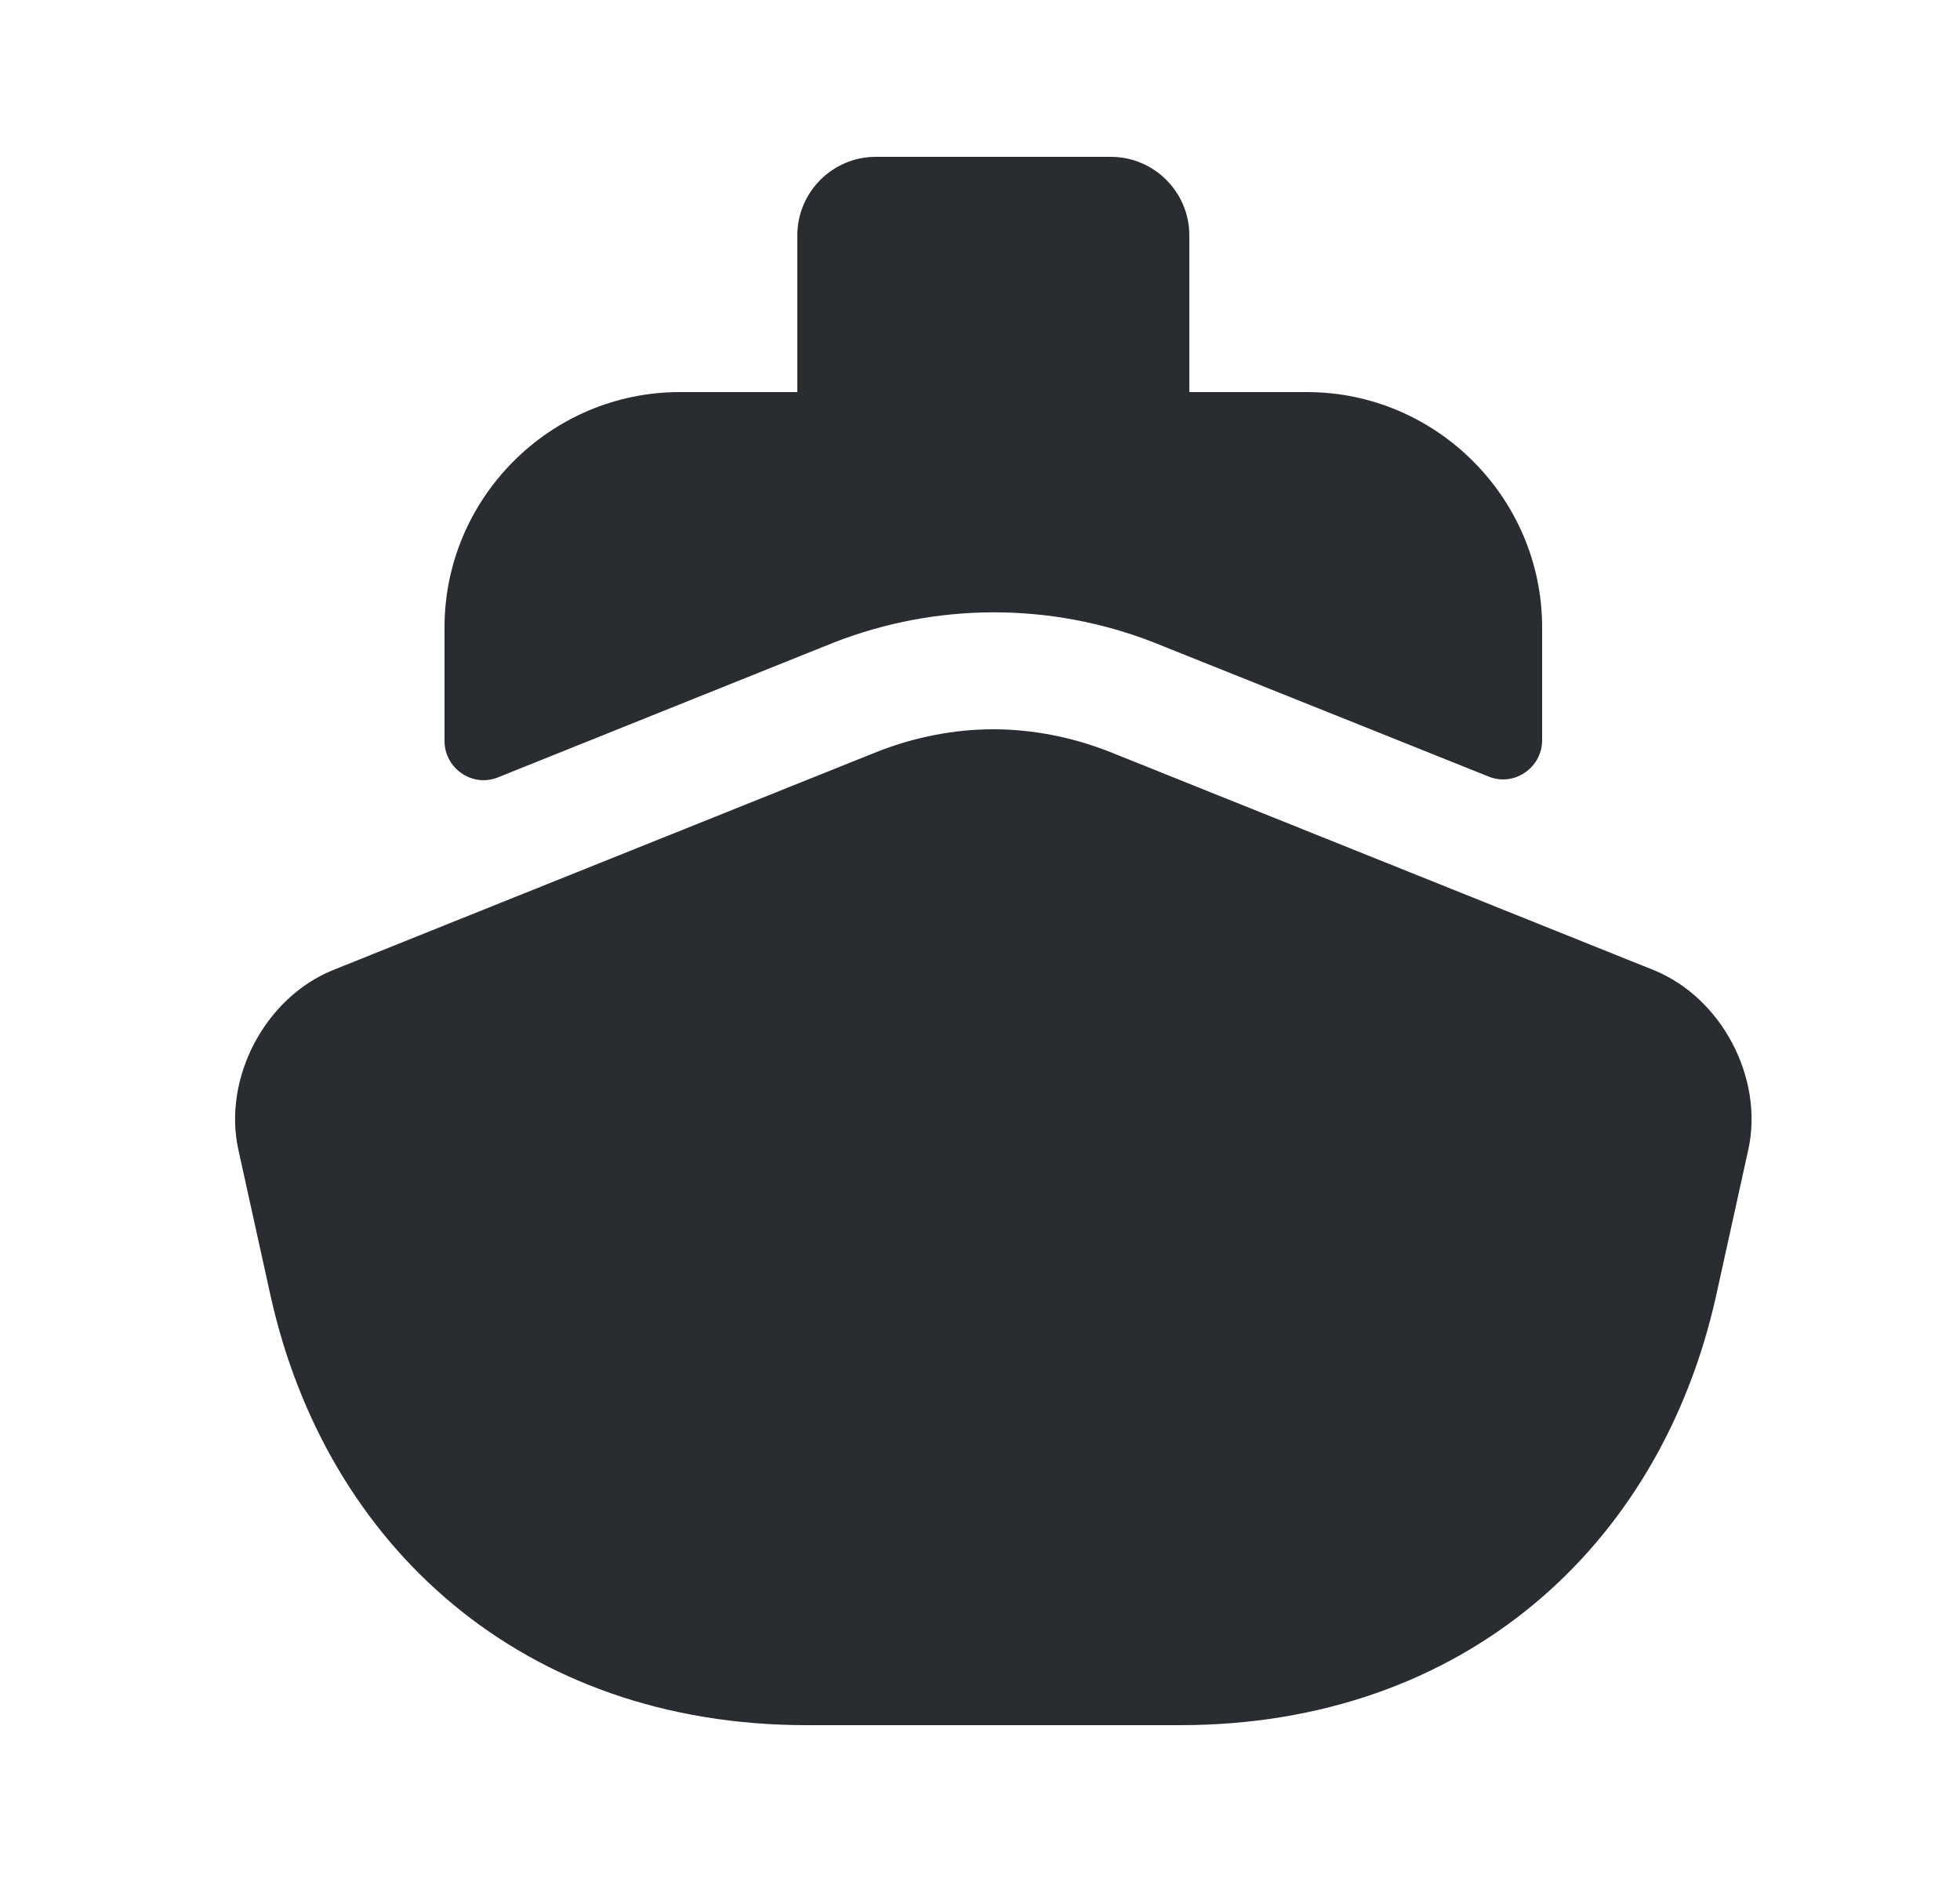 <svg width="25" height="24" viewBox="0 0 25 24" fill="none" xmlns="http://www.w3.org/2000/svg">
<path d="M22.3 14.66L21.89 16.52C21.18 19.72 18.67 22 15.05 22H10.29C6.67 22 4.16 19.72 3.45 16.52L3.04 14.66C2.84 13.75 3.38 12.72 4.25 12.37L5.67 11.8L11.18 9.59C11.66 9.4 12.17 9.3 12.67 9.3C13.17 9.3 13.68 9.4 14.16 9.59L19.67 11.8L21.09 12.37C21.96 12.72 22.5 13.75 22.3 14.66Z" fill="#292D32"/>
<path d="M19.67 8V9.44C19.67 9.79 19.31 10.04 18.98 9.9L14.71 8.19C13.4 7.68 11.94 7.68 10.62 8.2L6.36 9.91C6.03 10.05 5.67 9.8 5.67 9.45V8C5.67 6.35 7.02 5 8.67 5H16.67C18.32 5 19.67 6.35 19.67 8Z" fill="#292D32"/>
<path d="M15.17 5H10.17V3C10.17 2.45 10.62 2 11.17 2H14.17C14.72 2 15.17 2.45 15.17 3V5Z" fill="#292D32"/>
</svg>
